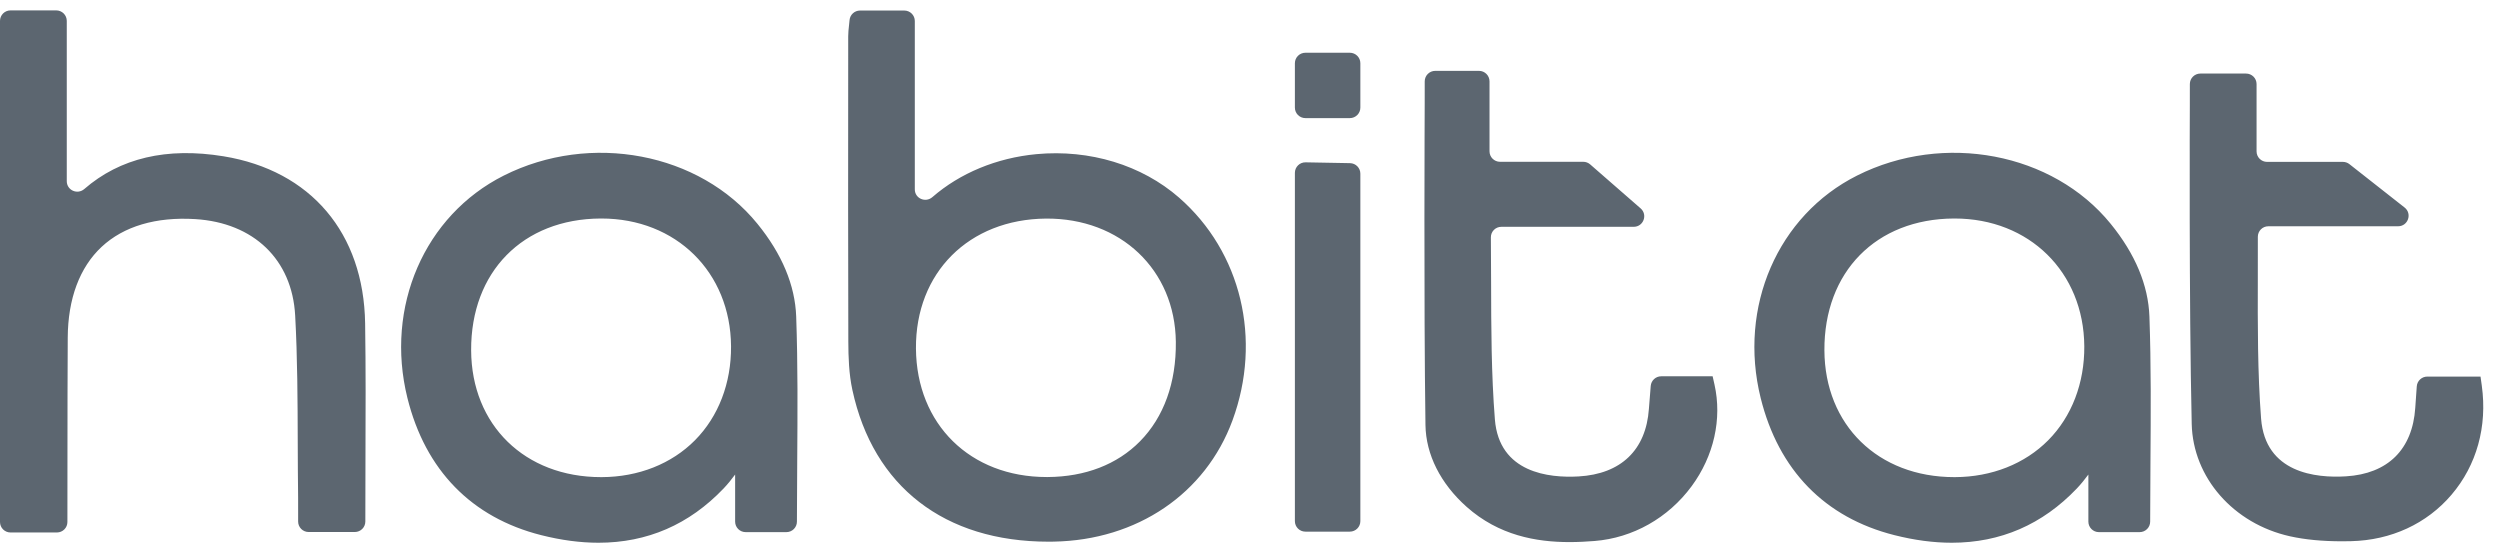 <svg xmlns="http://www.w3.org/2000/svg" width="134" height="30" viewBox="0 0 134 30">
  <g fill="#5C6670" fill-rule="evenodd" transform="translate(0 .16)">
    <path d="M56.102 25.409C52.006 25.409 49.127 22.585 49.095 18.524 49.064 14.457 51.929 11.592 56.064 11.556 60.062 11.526 62.984 14.301 63.025 18.165 63.048 20.353 62.384 22.196 61.104 23.495 59.882 24.736 58.17 25.397 56.153 25.409L56.102 25.409 56.102 25.409zM63.196 10.431C61.194 8.684 58.411 7.837 55.555 8.102 53.414 8.303 51.453 9.122 49.976 10.405 49.607 10.725 49.034 10.479 49.034 9.991L49.034.967C49.034.656 48.782.405 48.47.405L46.098.405C45.805.405 45.562.627 45.536.918 45.527 1.02 45.517 1.114 45.507 1.204 45.485 1.401 45.464 1.588 45.464 1.784L45.463 3.908C45.459 8.571 45.455 13.393 45.47 18.135 45.473 18.98 45.501 19.88 45.688 20.743 46.807 25.923 50.63 28.874 56.198 28.874 56.291 28.874 56.387 28.873 56.481 28.871 60.945 28.792 64.615 26.304 66.06 22.377 67.657 18.034 66.532 13.345 63.196 10.431L63.196 10.431zM39.184 18.398C39.199 20.374 38.512 22.163 37.252 23.436 35.996 24.704 34.221 25.407 32.253 25.414L32.216 25.414C28.133 25.414 25.273 22.625 25.253 18.618 25.233 14.412 28.022 11.573 32.194 11.552L32.235 11.552C36.235 11.552 39.156 14.425 39.184 18.398M40.596 11.833C37.497 8.022 31.653 6.912 27.002 9.251 22.752 11.389 20.627 16.289 21.837 21.169 22.797 25.039 25.277 27.582 29.009 28.524 30.082 28.795 31.107 28.931 32.08 28.931 34.691 28.93 36.937 27.959 38.782 26.025 39.007 25.789 39.206 25.542 39.403 25.275L39.403 27.799C39.403 28.11 39.655 28.362 39.966 28.362L42.152 28.362C42.463 28.362 42.715 28.11 42.715 27.799L42.715 27.799C42.715 26.713 42.723 25.635 42.731 24.562 42.749 22.016 42.767 19.383 42.676 16.807 42.615 15.129 41.916 13.454 40.596 11.833M111.718 18.398C111.732 20.374 111.047 22.163 109.786 23.436 108.529 24.704 106.754 25.407 104.787 25.414L104.75 25.414C100.668 25.414 97.807 22.625 97.788 18.618 97.767 14.412 100.557 11.573 104.728 11.552L104.769 11.552C108.769 11.552 111.69 14.425 111.718 18.398M113.13 11.833C110.031 8.022 104.187 6.912 99.537 9.251 95.286 11.389 93.162 16.289 94.371 21.169 95.331 25.039 97.81 27.582 101.542 28.524 102.616 28.795 103.641 28.931 104.614 28.931 107.226 28.93 109.471 27.959 111.316 26.025 111.54 25.789 111.74 25.542 111.937 25.275L111.937 27.799C111.937 28.11 112.189 28.362 112.5 28.362L114.686 28.362C114.997 28.362 115.249 28.11 115.249 27.799L115.249 27.799C115.249 26.713 115.257 25.635 115.265 24.562 115.283 22.016 115.301 19.383 115.209 16.807 115.149 15.129 114.45 13.454 113.13 11.833M11.981 8.217C8.939 7.72 6.436 8.309 4.517 9.972 4.149 10.29 3.579 10.038 3.579 9.551L3.579.96C3.579.649 3.326.397 3.015.397L.564.397C.252.397 0 .649 0 .96L0 27.818C0 28.129.252 28.381.564 28.381L3.049 28.381C3.361 28.381 3.613 28.131 3.613 27.82 3.614 26.847 3.616 24.865 3.616 23.994 3.618 21.974 3.619 19.953 3.631 17.933 3.642 15.85 4.27 14.169 5.447 13.071 6.629 11.968 8.361 11.454 10.467 11.584 13.606 11.779 15.658 13.758 15.821 16.748 15.945 19.008 15.952 21.322 15.959 23.558 15.963 24.548 15.966 25.539 15.979 26.528 15.982 26.811 15.981 27.094 15.98 27.382L15.98 27.793C15.979 28.104 16.232 28.356 16.543 28.356L19.017 28.356C19.329 28.356 19.582 28.105 19.582 27.793 19.582 26.688 19.585 25.588 19.589 24.493 19.598 22.091 19.608 19.607 19.571 17.173 19.497 12.33 16.659 8.982 11.981 8.217M91.797 20.009L89.041 20.009C88.748 20.009 88.503 20.234 88.479 20.527L88.447 20.929C88.423 21.216 88.401 21.486 88.381 21.756 88.226 23.96 86.886 25.247 84.61 25.377 83.033 25.467 80.355 25.191 80.126 22.324 79.933 19.894 79.928 17.395 79.923 14.98 79.921 14.172 79.92 13.364 79.911 12.563 79.908 12.25 80.16 11.997 80.474 11.997L87.567 11.997C88.088 11.997 88.33 11.352 87.938 11.01L85.234 8.652C85.131 8.562 84.999 8.512 84.863 8.512L80.402 8.512C80.09 8.512 79.838 8.26 79.838 7.95L79.838 4.201C79.838 3.89 79.585 3.638 79.274 3.638L76.93 3.638C76.618 3.638 76.366 3.889 76.365 4.2L76.364 5.326C76.364 5.433 76.311 16.053 76.405 22.621 76.428 24.203 77.212 25.761 78.613 27.008 80.336 28.541 82.345 28.896 84.125 28.896 84.592 28.896 85.044 28.871 85.471 28.837 87.521 28.673 89.415 27.604 90.67 25.903 91.864 24.284 92.311 22.296 91.896 20.449L91.797 20.009 91.797 20.009zM133.024 20.511L132.956 20.025 130.102 20.025C129.806 20.025 129.561 20.253 129.539 20.548L129.508 20.983C129.49 21.234 129.473 21.466 129.458 21.698 129.311 23.93 127.991 25.235 125.741 25.372 124.139 25.47 121.419 25.2 121.194 22.277 121.004 19.795 121.012 17.244 121.019 14.776 121.021 14.028 121.023 13.281 121.02 12.532 121.019 12.221 121.27 11.968 121.583 11.968L128.537 11.968C129.072 11.968 129.306 11.293 128.885 10.962L125.928 8.637C125.829 8.559 125.705 8.517 125.579 8.517L121.516 8.517C121.204 8.517 120.952 8.265 120.952 7.954L120.952 4.345C120.952 4.034 120.699 3.783 120.388 3.783L117.939 3.783C117.629 3.783 117.376 4.034 117.376 4.345L117.375 5.491C117.374 5.595 117.326 16.064 117.476 22.564 117.542 25.434 119.71 27.911 122.747 28.586 123.554 28.764 124.469 28.853 125.534 28.853 125.691 28.853 125.851 28.851 126.015 28.847 128.162 28.797 130.075 27.914 131.4 26.359 132.751 24.777 133.327 22.699 133.024 20.511M69.97 28.336L72.351 28.336C72.663 28.336 72.915 28.085 72.915 27.773L72.915 9.148C72.915 8.842 72.669 8.591 72.362 8.585L69.98 8.541C69.665 8.535 69.406 8.789 69.406 9.104L69.406 27.773C69.406 28.085 69.658 28.336 69.97 28.336M69.97 6.171L72.351 6.171C72.663 6.171 72.915 5.918 72.915 5.608L72.915 3.23C72.915 2.919 72.663 2.667 72.351 2.667L69.97 2.667C69.658 2.667 69.406 2.919 69.406 3.23L69.406 5.608C69.406 5.918 69.658 6.171 69.97 6.171"/>
  </g>
</svg>
